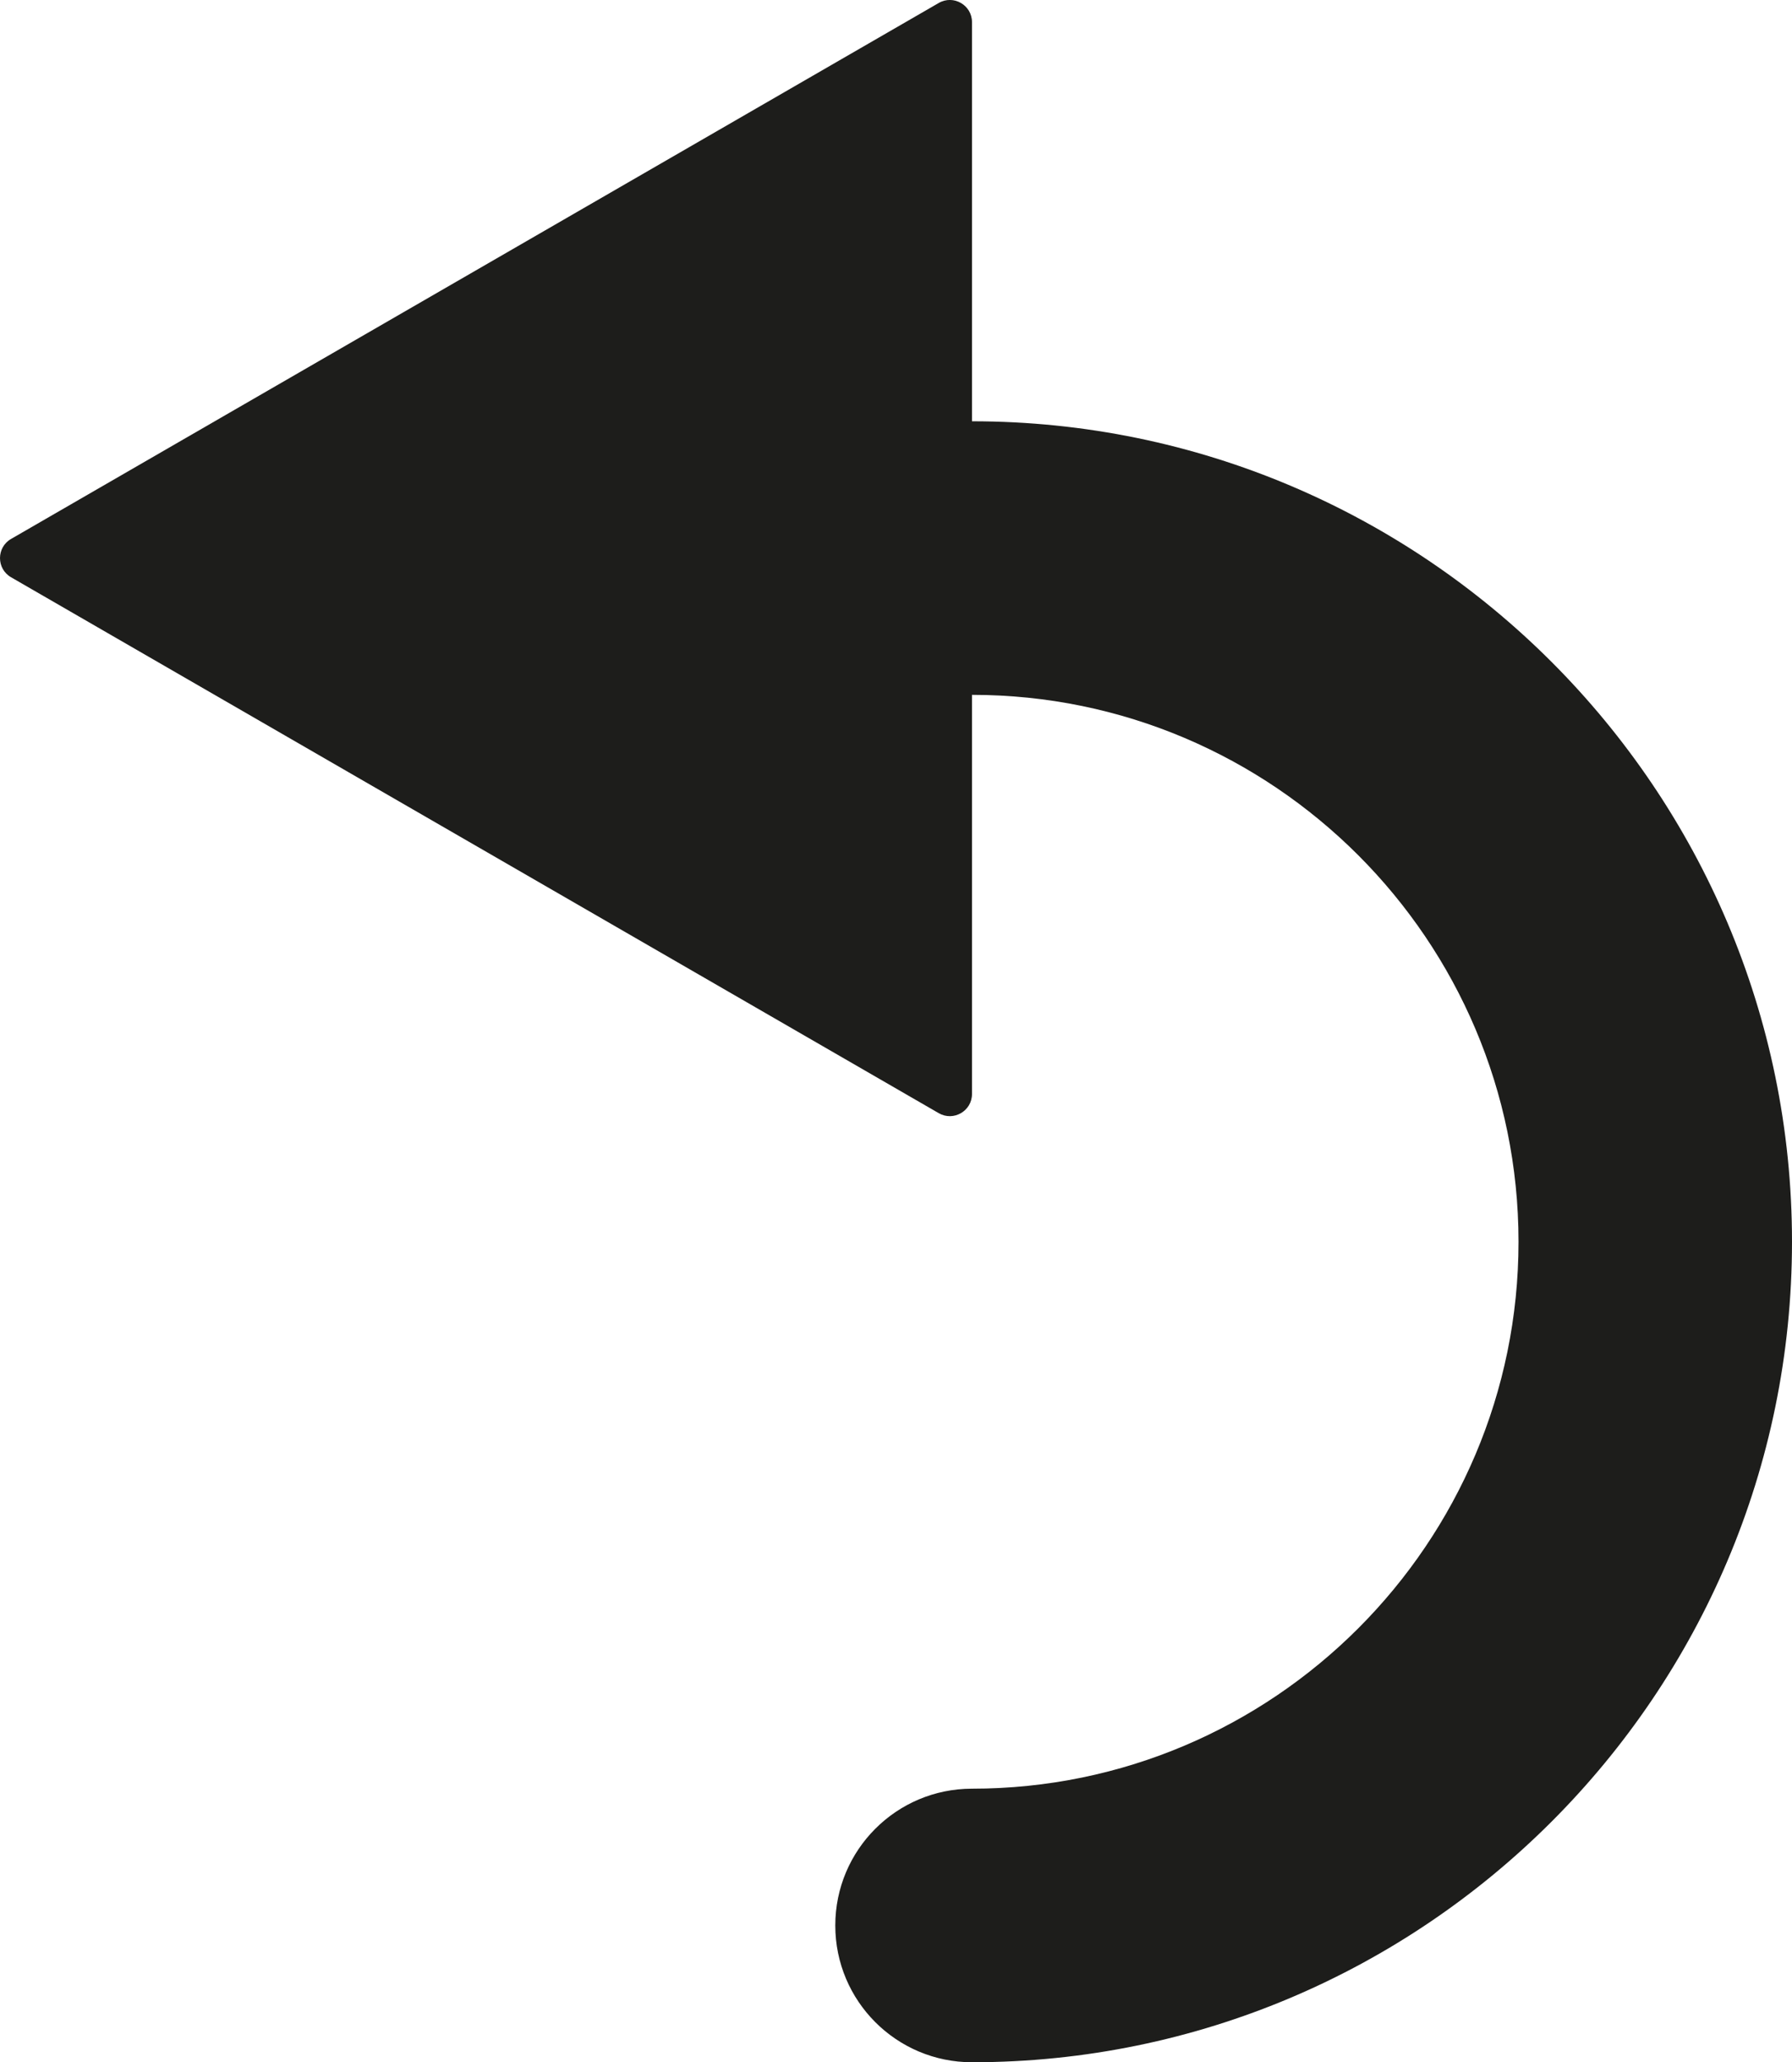 <?xml version="1.0" encoding="utf-8"?>
<!-- Generator: Adobe Illustrator 23.0.5, SVG Export Plug-In . SVG Version: 6.00 Build 0)  -->
<svg version="1.1" id="Capa_1" xmlns="http://www.w3.org/2000/svg" xmlns:xlink="http://www.w3.org/1999/xlink" x="0px" y="0px"
	 viewBox="0 0 242.77 279.22" style="enable-background:new 0 0 242.77 279.22;" xml:space="preserve">
<style type="text/css">
	.st0{fill:#230131;}
	.st1{fill:#FFFFFF;}
	.st2{fill:url(#SVGID_1_);}
	.st3{fill:url(#SVGID_2_);}
	.st4{fill:url(#SVGID_3_);}
	.st5{fill:url(#SVGID_4_);}
	.st6{fill:url(#SVGID_5_);}
	.st7{fill:url(#SVGID_6_);}
	.st8{fill:url(#SVGID_7_);}
	.st9{fill:url(#SVGID_8_);}
	.st10{fill:url(#SVGID_9_);}
	.st11{fill:url(#SVGID_10_);}
	.st12{fill:#350030;}
	.st13{fill:url(#SVGID_11_);}
	.st14{fill:url(#SVGID_12_);}
	.st15{fill:url(#SVGID_13_);}
	.st16{fill:url(#SVGID_14_);}
	.st17{fill:url(#SVGID_15_);}
	.st18{fill:url(#SVGID_16_);}
	.st19{fill:url(#SVGID_17_);}
	.st20{fill:url(#SVGID_18_);}
	.st21{fill:url(#SVGID_19_);}
	.st22{fill:url(#SVGID_20_);}
	.st23{fill:#FDCC68;}
	.st24{fill:#935EA3;}
	.st25{fill:#8CC15C;}
	.st26{fill:#C24131;}
	.st27{fill:#1D1D1B;}
	.st28{fill:#BE1622;}
	.st29{fill:#CB88A1;}
	.st30{fill:#E9C064;}
	.st31{fill:url(#SVGID_21_);}
	.st32{clip-path:url(#SVGID_23_);fill:url(#SVGID_24_);}
	.st33{clip-path:url(#SVGID_23_);fill:url(#SVGID_25_);}
	.st34{clip-path:url(#SVGID_23_);}
	.st35{fill:url(#SVGID_26_);}
	.st36{fill:url(#SVGID_27_);}
	.st37{fill:url(#SVGID_28_);}
	.st38{fill:url(#SVGID_29_);}
	.st39{fill:url(#SVGID_30_);}
	.st40{fill:url(#SVGID_31_);}
	.st41{fill:url(#SVGID_32_);}
	.st42{fill:url(#SVGID_33_);}
	.st43{fill:url(#SVGID_34_);}
	.st44{fill:url(#SVGID_35_);}
	.st45{fill:url(#SVGID_36_);}
	.st46{fill:url(#SVGID_37_);}
	.st47{fill:url(#SVGID_38_);}
	.st48{fill:url(#SVGID_39_);}
	.st49{clip-path:url(#SVGID_41_);}
	.st50{clip-path:url(#SVGID_43_);fill:url(#SVGID_44_);}
	.st51{clip-path:url(#SVGID_43_);fill:url(#SVGID_45_);}
	.st52{clip-path:url(#SVGID_43_);}
	.st53{fill:url(#SVGID_46_);}
	.st54{fill:url(#SVGID_47_);}
	.st55{fill:url(#SVGID_48_);}
	.st56{fill:url(#SVGID_49_);}
	.st57{fill:url(#SVGID_50_);}
	.st58{fill:url(#SVGID_51_);}
	.st59{fill:url(#SVGID_52_);}
	.st60{fill:url(#SVGID_53_);}
	.st61{fill:url(#SVGID_54_);}
	.st62{fill:url(#SVGID_55_);}
	.st63{fill:url(#SVGID_56_);}
	.st64{fill:url(#SVGID_57_);}
	.st65{fill:url(#SVGID_58_);}
	.st66{fill:url(#SVGID_59_);}
	.st67{clip-path:url(#SVGID_61_);}
	.st68{fill:none;}
	.st69{fill:none;stroke:#FFFFFF;stroke-width:2;stroke-miterlimit:10;}
	.st70{fill:#E9B6A3;}
	.st71{opacity:0.9;fill:#230131;}
	.st72{fill:url(#SVGID_62_);}
	.st73{opacity:0.5;}
	.st74{fill:#EDCD83;}
	.st75{opacity:0.63;fill:url(#SVGID_63_);}
	.st76{opacity:0;fill:url(#SVGID_64_);}
	.st77{fill:url(#SVGID_65_);}
	.st78{fill:url(#SVGID_66_);}
	.st79{fill:url(#SVGID_67_);}
	.st80{fill:url(#SVGID_68_);}
	.st81{fill:url(#SVGID_69_);}
	.st82{fill:url(#SVGID_70_);}
	.st83{fill:url(#SVGID_71_);}
	.st84{fill:url(#SVGID_72_);}
	.st85{fill:url(#SVGID_73_);}
	.st86{fill:url(#SVGID_74_);}
	.st87{fill:url(#SVGID_75_);}
	.st88{fill:url(#SVGID_76_);}
	.st89{fill:url(#SVGID_77_);}
	.st90{opacity:0.24;fill:url(#SVGID_78_);}
	.st91{fill:url(#SVGID_79_);}
	.st92{fill:url(#SVGID_80_);}
	.st93{fill:url(#SVGID_81_);}
	.st94{opacity:0.24;fill:url(#SVGID_82_);}
	.st95{fill:url(#SVGID_83_);}
	.st96{fill:url(#SVGID_84_);}
	.st97{fill:url(#SVGID_85_);}
	.st98{opacity:0.24;fill:url(#SVGID_86_);}
	.st99{opacity:0.22;fill:url(#SVGID_87_);}
	.st100{fill:url(#SVGID_88_);}
	.st101{fill:url(#SVGID_89_);}
	.st102{fill:#E9C064;stroke:#FFFFFF;stroke-width:20;stroke-miterlimit:10;}
	.st103{fill:url(#SVGID_90_);}
	.st104{fill:url(#SVGID_91_);}
	.st105{fill:url(#SVGID_92_);}
	.st106{clip-path:url(#SVGID_94_);}
	.st107{fill:#BF1A1B;}
	.st108{fill:#FFEC00;}
	.st109{opacity:0.24;fill:url(#SVGID_95_);}
	.st110{opacity:0.24;fill:url(#SVGID_96_);}
	.st111{fill:url(#SVGID_97_);}
	.st112{opacity:0.63;fill:url(#SVGID_98_);}
	.st113{opacity:0;fill:url(#SVGID_99_);}
	.st114{fill:url(#SVGID_100_);}
	.st115{fill:url(#SVGID_101_);}
	.st116{fill:url(#SVGID_102_);}
	.st117{fill:url(#SVGID_103_);}
	.st118{fill:url(#SVGID_104_);}
	.st119{fill:url(#SVGID_105_);}
	.st120{fill:url(#SVGID_106_);}
	.st121{fill:url(#SVGID_107_);}
	.st122{fill:url(#SVGID_108_);}
	.st123{fill:url(#SVGID_109_);}
	.st124{fill:url(#SVGID_110_);}
	.st125{fill:url(#SVGID_111_);}
	.st126{fill:url(#SVGID_112_);}
	.st127{opacity:0.24;fill:url(#SVGID_113_);}
	.st128{fill:url(#SVGID_114_);}
	.st129{fill:url(#SVGID_115_);}
	.st130{fill:url(#SVGID_116_);}
	.st131{opacity:0.24;fill:url(#SVGID_117_);}
	.st132{fill:url(#SVGID_118_);}
	.st133{fill:url(#SVGID_119_);}
	.st134{fill:url(#SVGID_120_);}
	.st135{opacity:0.24;fill:url(#SVGID_121_);}
	.st136{opacity:0.22;fill:url(#SVGID_122_);}
	.st137{fill:url(#SVGID_123_);}
	.st138{fill:url(#SVGID_124_);}
	.st139{fill:url(#SVGID_125_);}
	.st140{fill:url(#SVGID_126_);}
	.st141{fill:url(#SVGID_127_);}
	.st142{clip-path:url(#SVGID_129_);}
	.st143{clip-path:url(#SVGID_131_);}
</style>
<g>
	<g>
		<path class="st27" d="M131.68,279.22c-10.23,0-18.52-8.29-18.52-18.52c0-10.23,8.29-18.52,18.52-18.52
			c40.83,0,74.04-33.22,74.04-74.05s-33.22-74.05-74.04-74.05c-10.23,0-18.52-8.29-18.52-18.52s8.29-18.52,18.52-18.52
			c61.25,0,111.09,49.84,111.09,111.09S192.94,279.22,131.68,279.22z"/>
	</g>
	<g>
		<path class="st27" d="M1.5,78.16l125.68,72.56c2,1.15,4.5-0.29,4.5-2.6V3c0-2.31-2.5-3.75-4.5-2.6L1.5,72.97
			C-0.5,74.12-0.5,77.01,1.5,78.16z"/>
	</g>
</g>
</svg>
